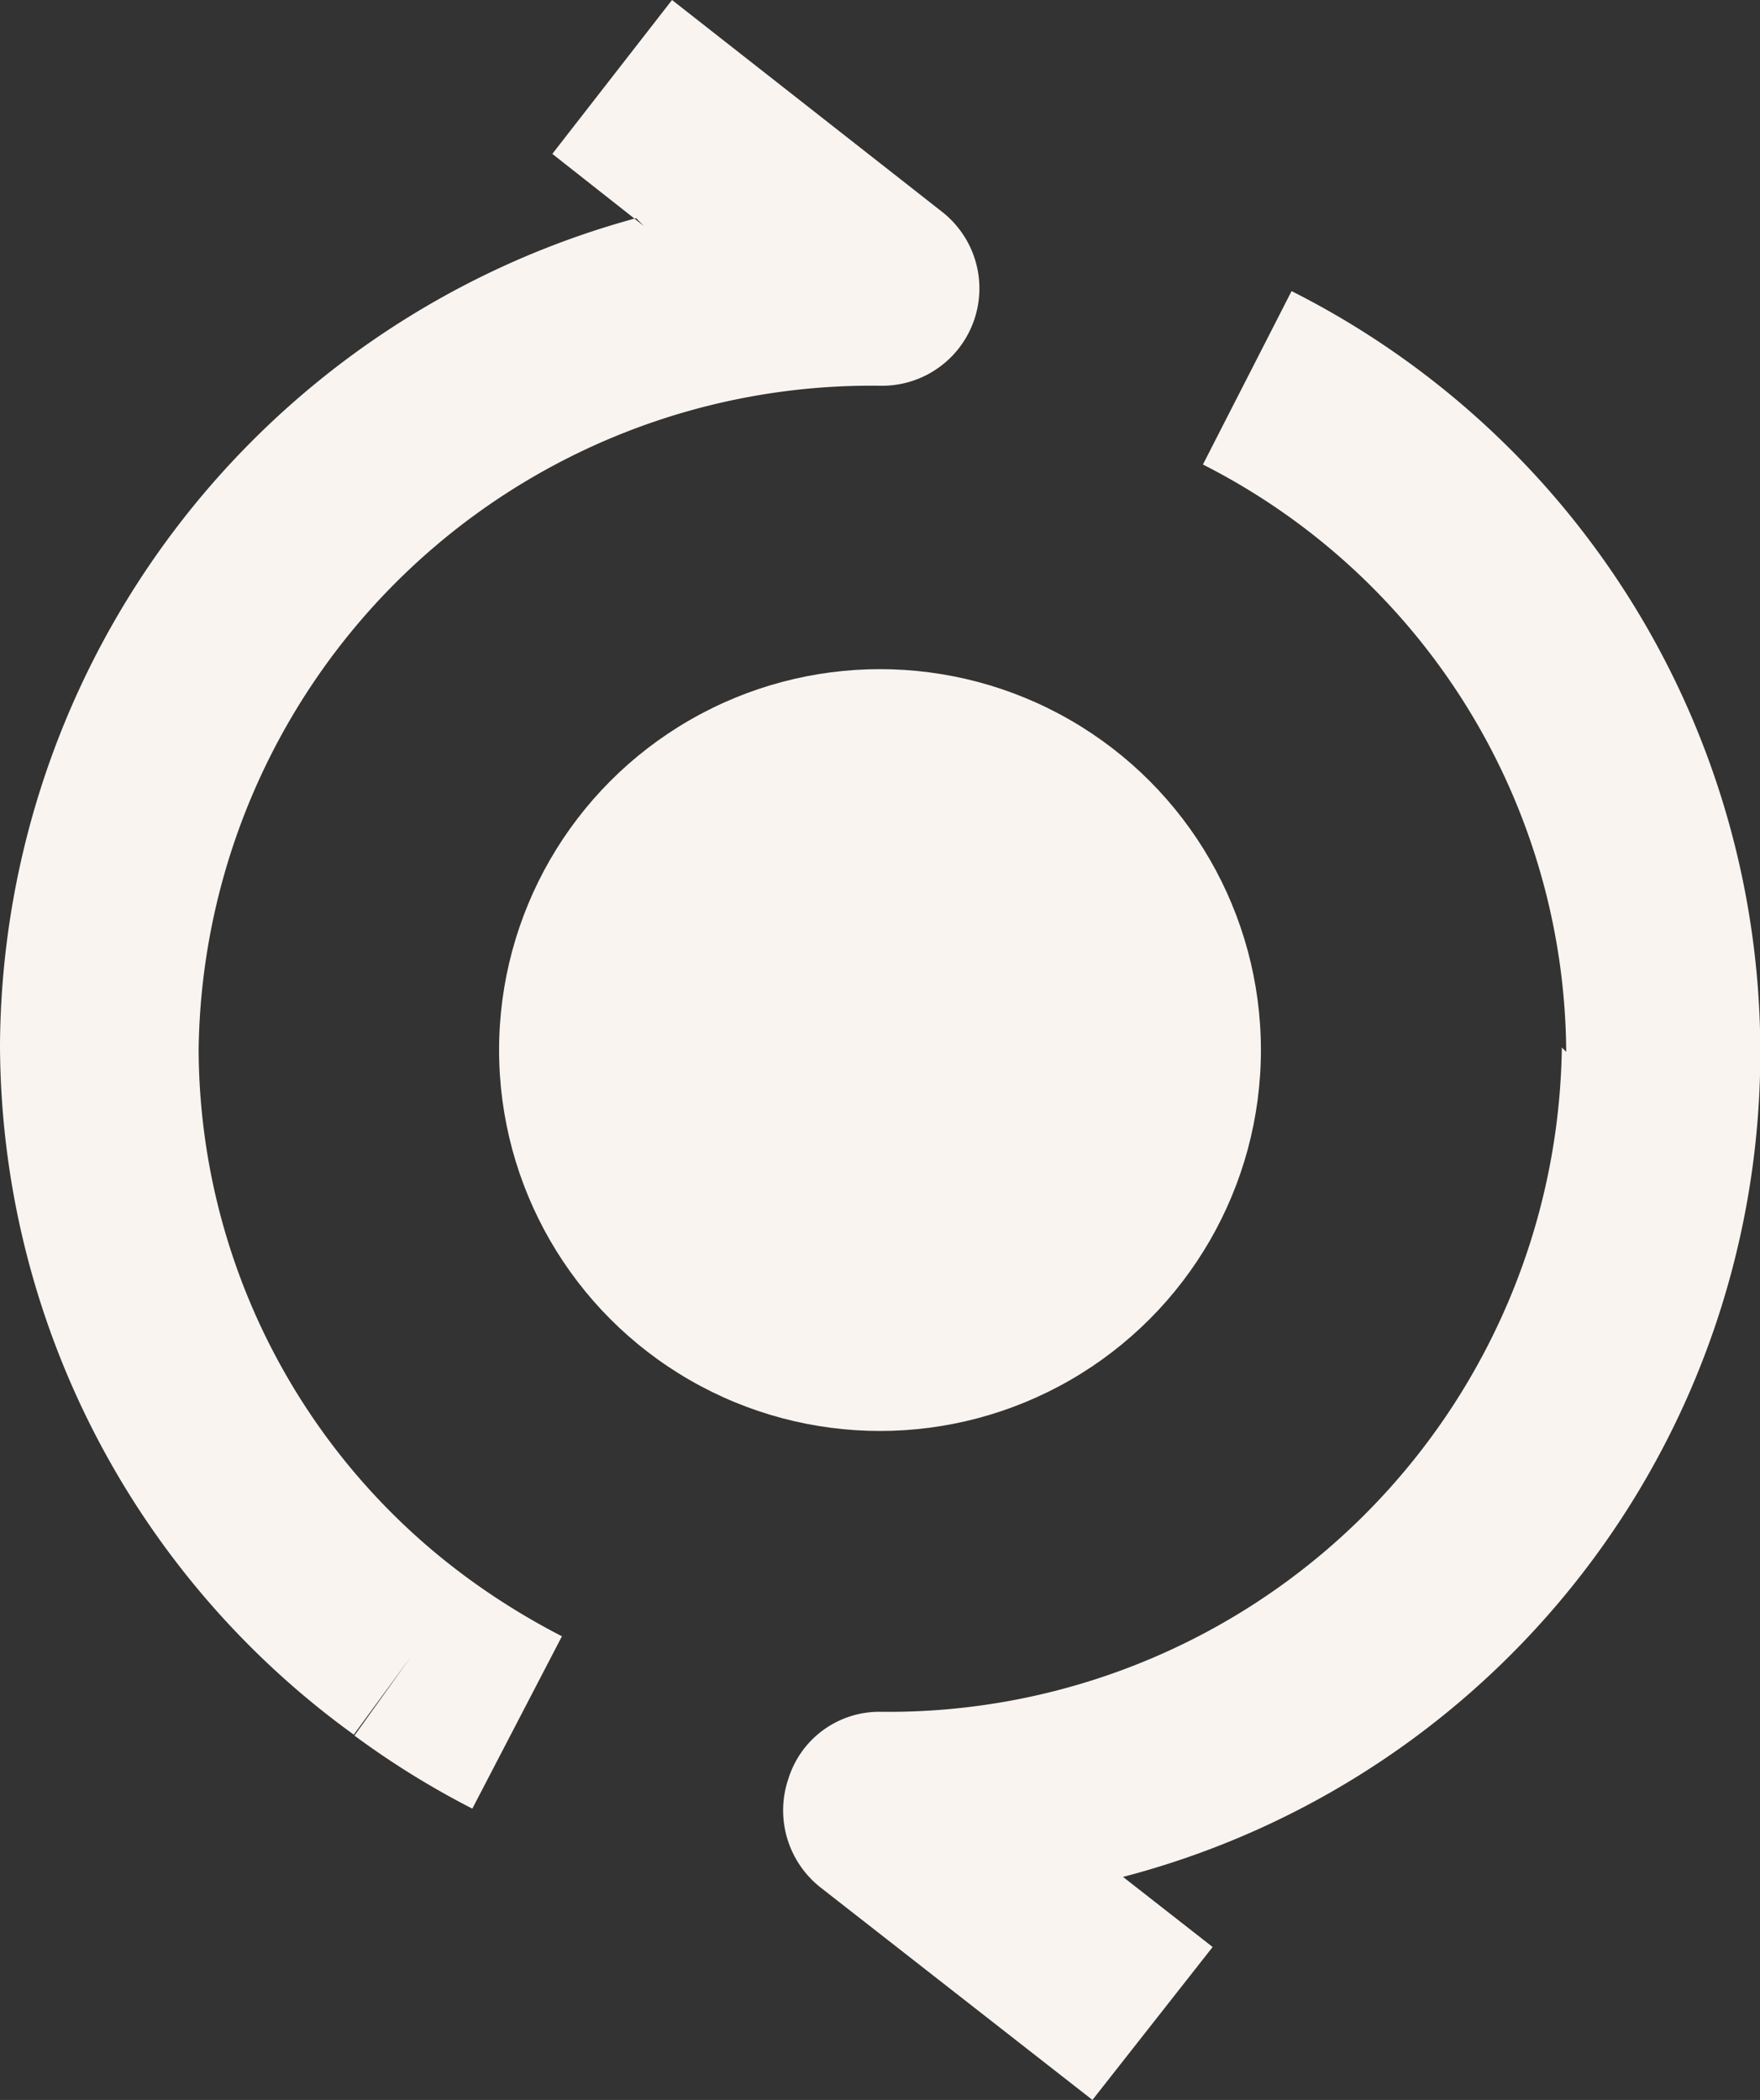 <svg xmlns="http://www.w3.org/2000/svg" width="18.482" height="22.052" viewBox="0 0 18.482 22.052">
  <rect x="0" y="0" width="18.482" height="22.052" fill="#333333" stroke="none"/>
  <g id="recover" transform="translate(-182.759 -598.973)">
    <g id="healthcheck" transform="translate(179.839 597.783)">
      <path id="Path_119496" data-name="Path 119496" d="M9.681,3.563l-.961-.757L9.977,1.19l2.843,2.23a1.022,1.022,0,0,1-.644,1.821,7.065,7.065,0,0,0-7.17,6.965A6.911,6.911,0,0,0,7.87,17.79a7.384,7.384,0,0,0,.951.583l-.941,1.81a8.948,8.948,0,0,1-1.238-.767l.593-.828-.6.818A8.963,8.963,0,0,1,2.92,12.165,9.055,9.055,0,0,1,9.6,3.481Zm9.686,8.673a6.962,6.962,0,0,0-3.815-6.168l.931-1.821A8.95,8.95,0,0,1,14.713,20.9l.941.736-1.262,1.606-2.854-2.23a1.03,1.03,0,0,1-.338-1.146,1,1,0,0,1,.961-.7,7.071,7.071,0,0,0,7.16-6.976Z" transform="translate(0 0)" fill="#F9F4F0" fill-rule="evenodd"/>
    </g>
    <g id="Group_46343" data-name="Group 46343" transform="translate(42.537 310.537)">
      <circle id="Ellipse_2490" data-name="Ellipse 2490" cx="4" cy="4" r="4" transform="translate(145.463 295.463)" fill="#F9F4F0"/>
    </g>
  </g>
</svg>
